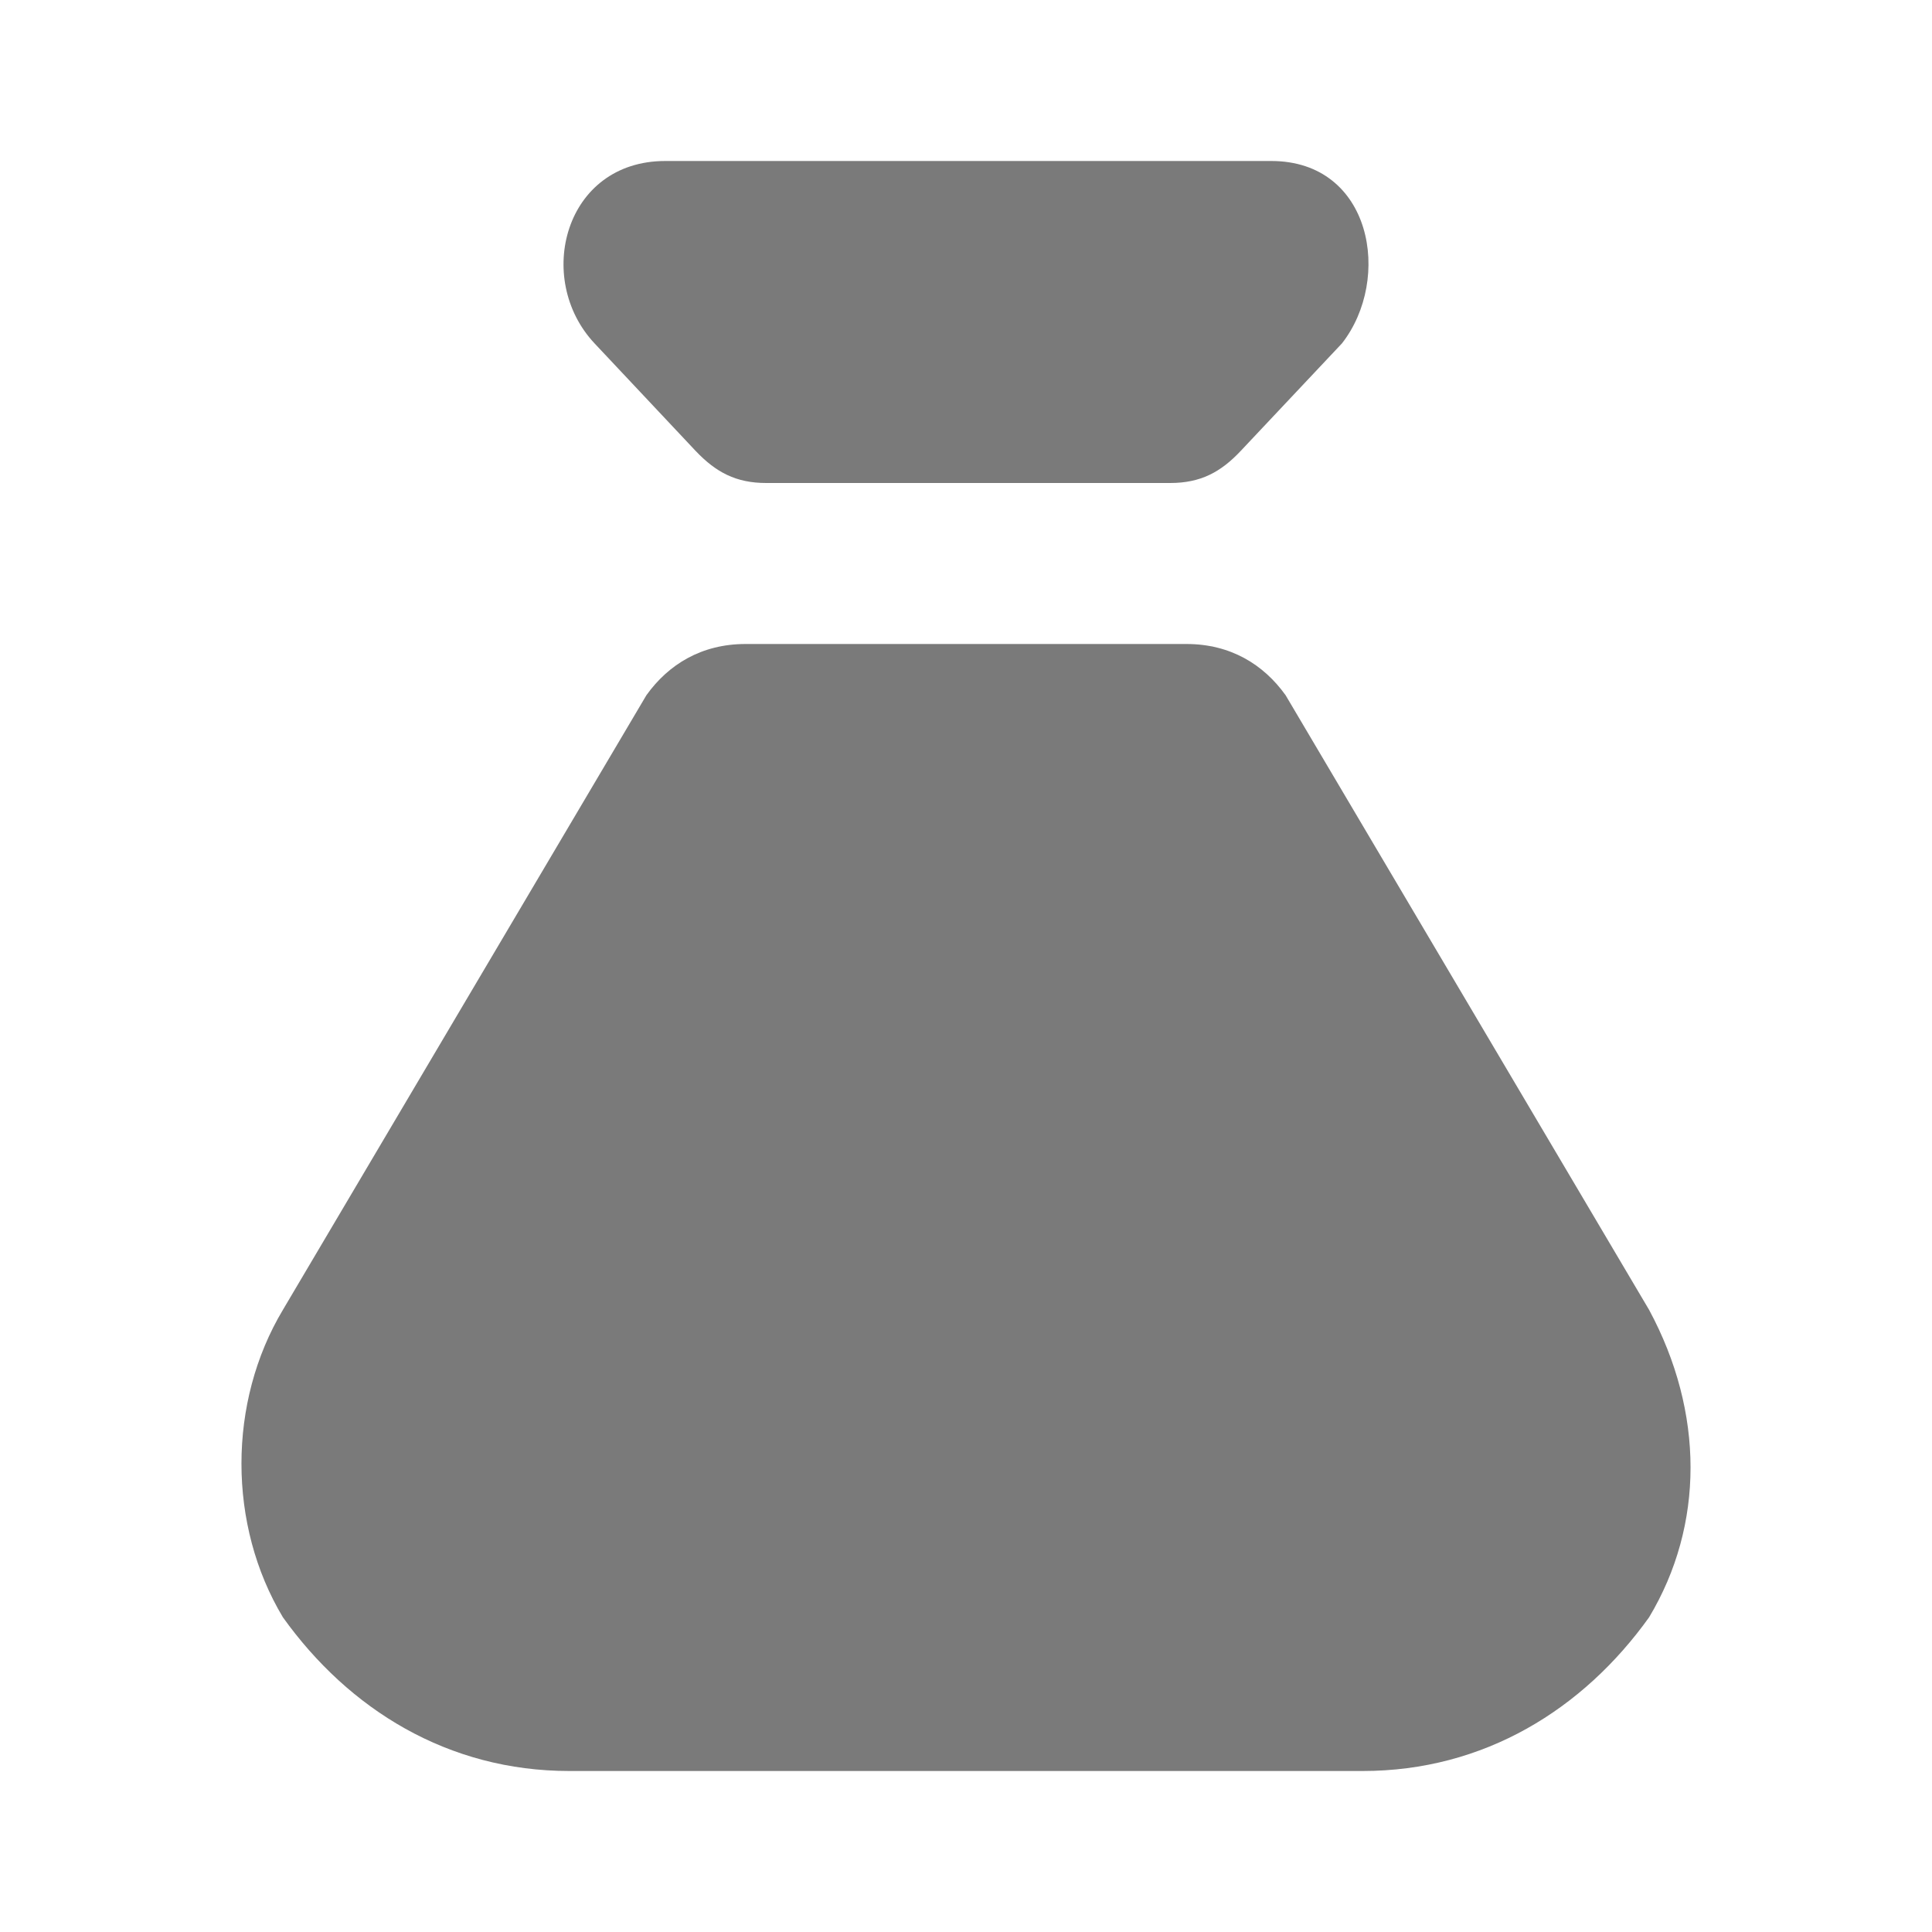 <svg xmlns="http://www.w3.org/2000/svg" width="12" height="12" viewBox="0 0 12 12">
  <path fill="#7A7A7A" fill-rule="evenodd" d="M7.369,4 C7.643,4 7.848,4.127 7.985,4.318 L7.985,4.318 L10.243,8.136 C10.586,8.773 10.586,9.473 10.243,10.045 C9.833,10.618 9.217,11 8.464,11 L8.464,11 L3.536,11 C2.783,11 2.167,10.618 1.757,10.045 C1.414,9.473 1.414,8.709 1.757,8.136 L1.757,8.136 L4.015,4.318 C4.152,4.127 4.357,4 4.631,4 L4.631,4 Z M7.896,1 C8.523,1 8.648,1.733 8.335,2.133 L8.335,2.133 L7.707,2.8 C7.582,2.933 7.457,3 7.268,3 L7.268,3 L4.759,3 C4.571,3 4.446,2.933 4.32,2.8 L4.32,2.8 L3.693,2.133 C3.317,1.733 3.505,1 4.132,1 L4.132,1 Z"/>
</svg>
